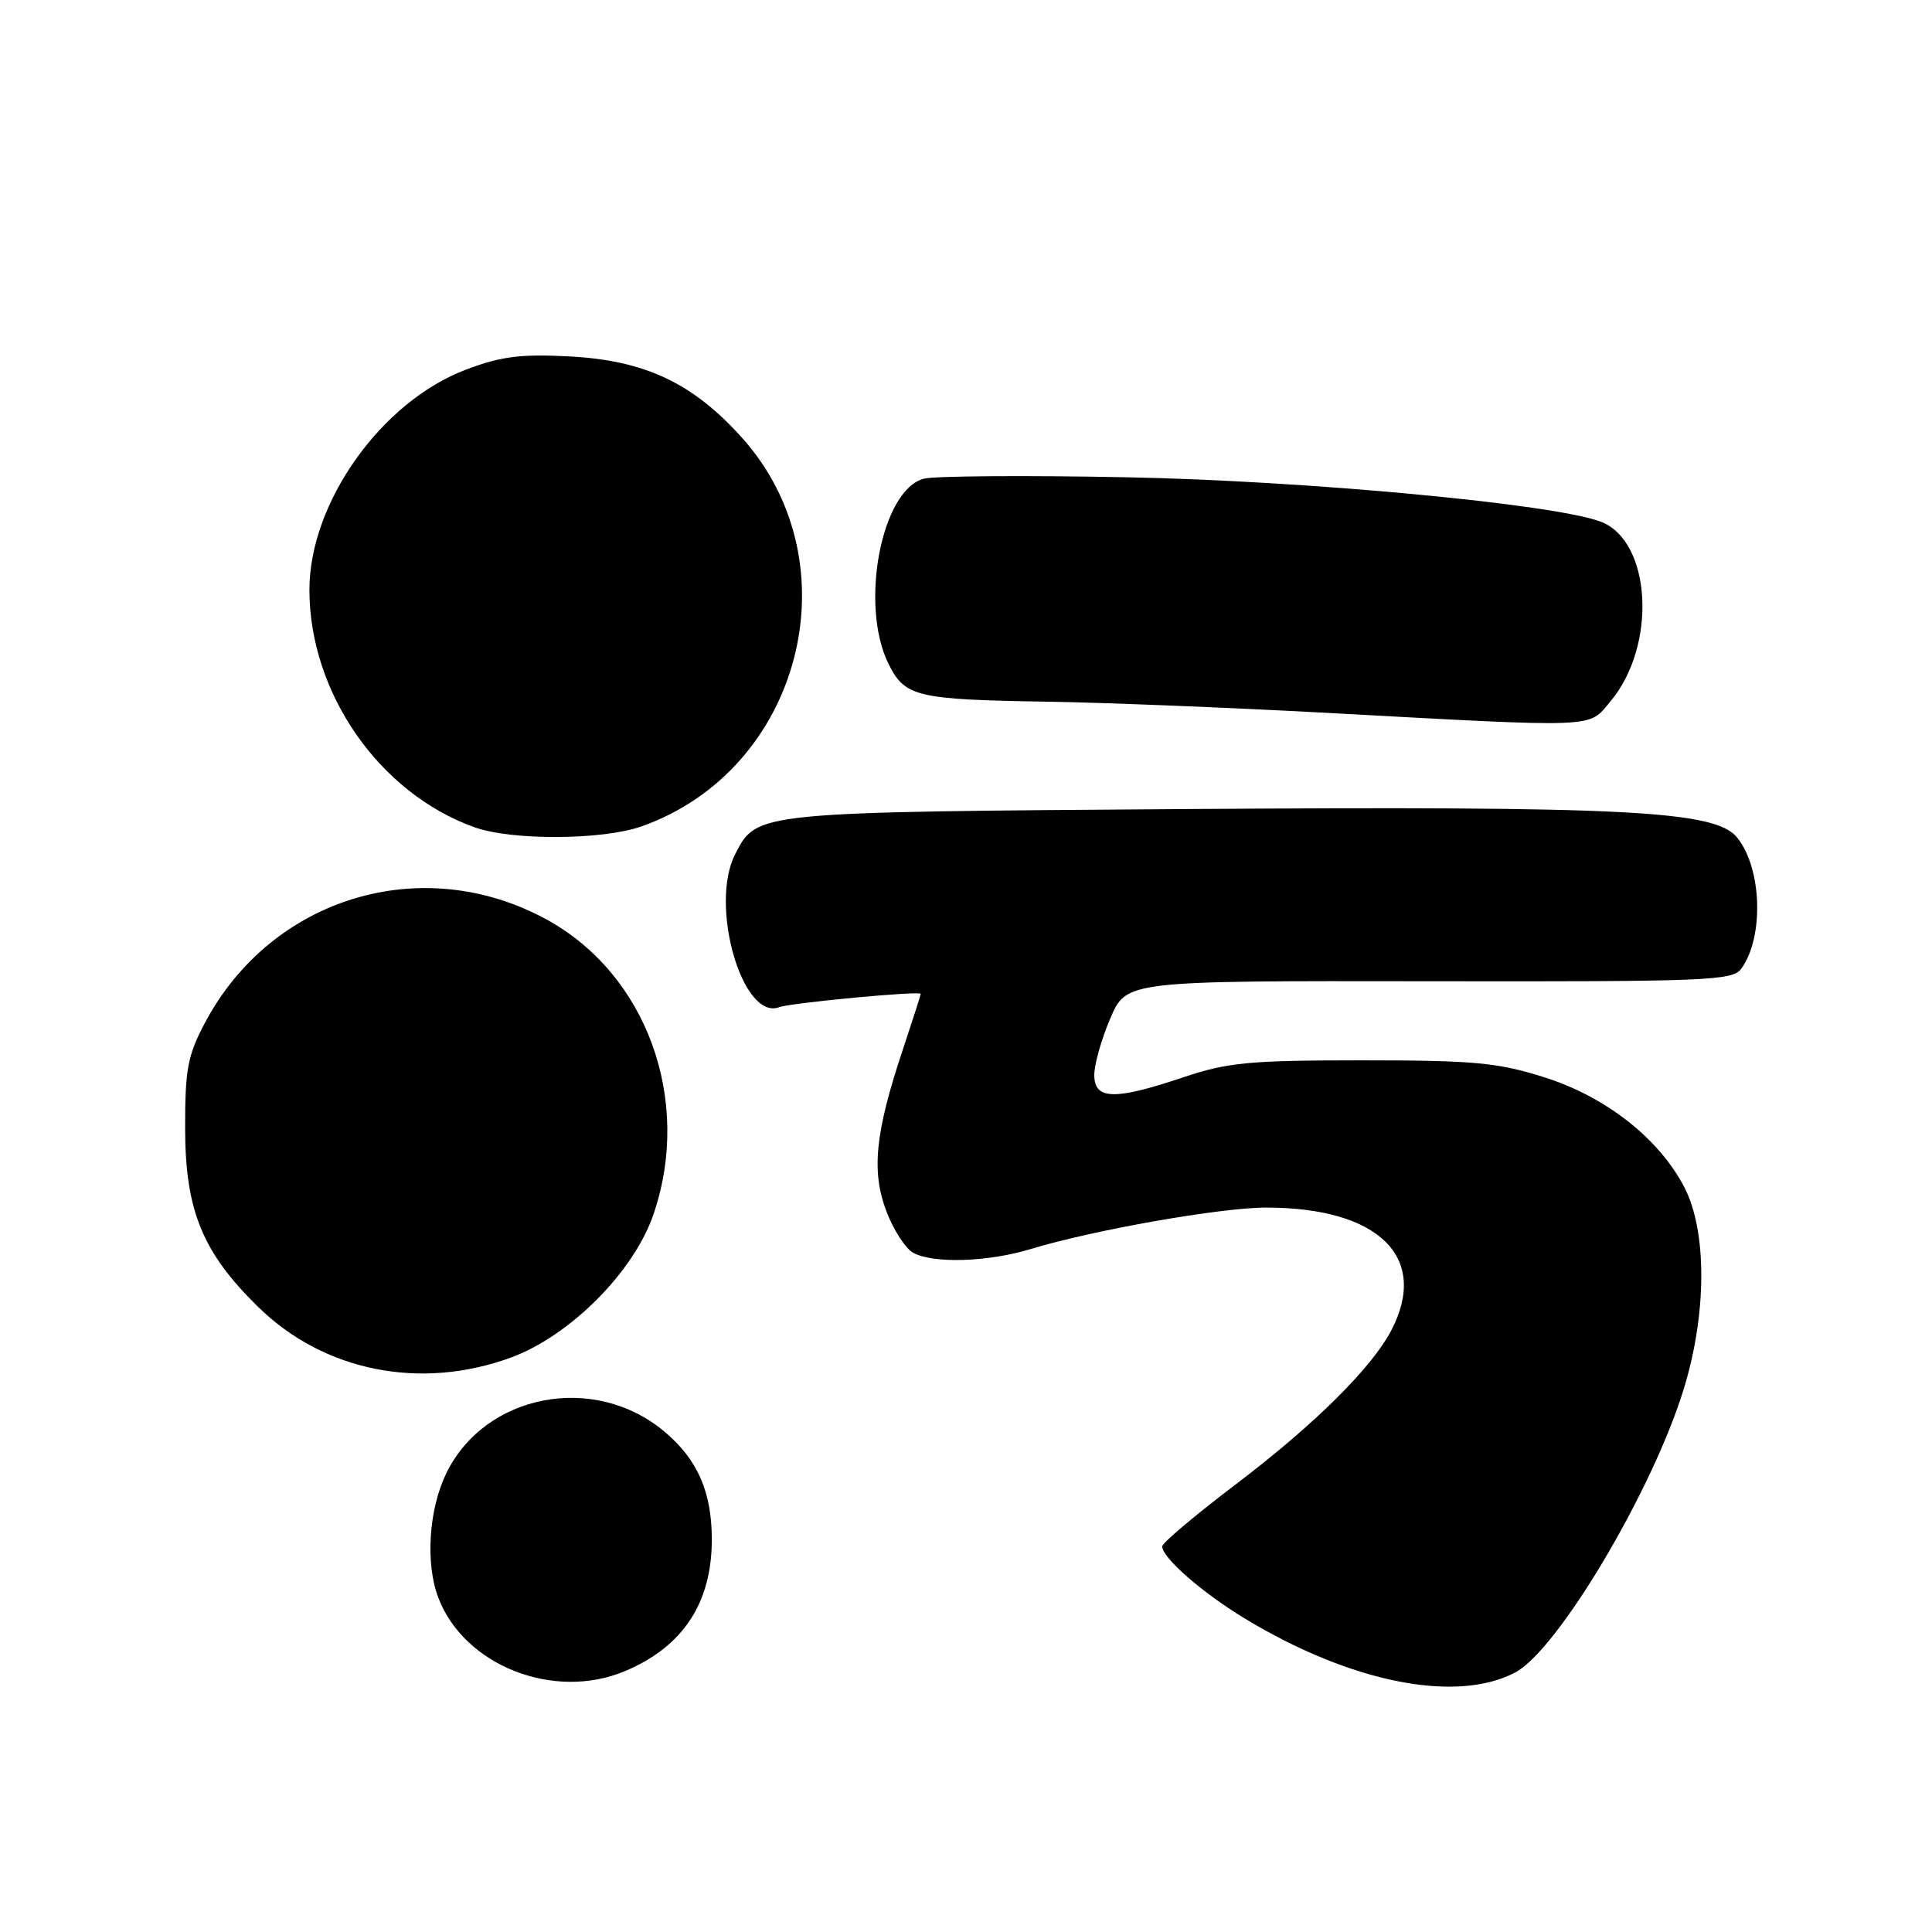 <?xml version="1.0" encoding="UTF-8" standalone="no"?>
<!DOCTYPE svg PUBLIC "-//W3C//DTD SVG 1.1//EN" "http://www.w3.org/Graphics/SVG/1.1/DTD/svg11.dtd" >
<svg xmlns="http://www.w3.org/2000/svg" xmlns:xlink="http://www.w3.org/1999/xlink" version="1.1" viewBox="0 0 256 256">
 <g >
 <path fill="currentColor"
d=" M 200.76 221.62 C 206.41 218.66 219.00 197.48 223.12 184.00 C 226.17 174.05 226.20 163.19 223.21 157.37 C 219.87 150.88 212.78 145.31 204.58 142.73 C 198.42 140.79 195.30 140.50 180.50 140.50 C 165.52 140.50 162.70 140.77 156.79 142.75 C 147.65 145.82 145.00 145.74 145.00 142.44 C 145.00 141.02 145.96 137.64 147.13 134.92 C 149.26 129.96 149.26 129.96 189.36 130.02 C 226.15 130.08 229.57 129.95 230.72 128.37 C 233.76 124.21 233.48 115.05 230.18 110.98 C 227.30 107.41 215.61 106.81 157.50 107.20 C 99.99 107.60 100.31 107.57 97.43 113.15 C 93.93 119.91 98.37 135.33 103.27 133.45 C 104.74 132.89 122.00 131.26 122.00 131.69 C 122.00 131.84 120.91 135.23 119.58 139.23 C 115.95 150.13 115.44 155.25 117.47 160.55 C 118.41 163.01 120.01 165.47 121.02 166.01 C 123.72 167.46 130.96 167.22 136.59 165.50 C 144.88 162.98 161.79 160.00 167.80 160.01 C 182.67 160.02 189.38 166.57 184.39 176.21 C 181.81 181.21 174.21 188.74 163.75 196.68 C 158.39 200.74 154.00 204.45 154.00 204.90 C 154.00 206.41 159.26 211.01 164.91 214.44 C 178.90 222.93 192.90 225.74 200.76 221.62 Z  M 82.77 221.45 C 90.47 218.23 94.32 212.42 94.32 204.00 C 94.32 197.70 92.43 193.38 88.06 189.71 C 78.76 181.88 64.25 184.66 59.12 195.25 C 56.81 200.03 56.35 207.16 58.07 211.68 C 61.48 220.69 73.36 225.38 82.77 221.45 Z  M 67.71 179.88 C 75.54 177.00 83.98 168.53 86.58 160.93 C 91.78 145.76 85.68 129.02 72.32 121.78 C 55.87 112.87 35.98 118.92 27.17 135.50 C 24.86 139.85 24.52 141.67 24.53 149.50 C 24.54 160.37 26.82 165.95 34.21 173.18 C 42.93 181.72 55.73 184.27 67.71 179.88 Z  M 84.98 109.51 C 106.21 102.02 113.28 74.65 98.29 57.97 C 91.79 50.75 85.46 47.76 75.50 47.23 C 69.01 46.89 66.42 47.21 61.76 48.97 C 50.54 53.20 41.00 66.61 41.00 78.15 C 41.00 91.80 50.25 105.11 62.88 109.62 C 67.82 111.39 79.83 111.32 84.98 109.51 Z  M 213.38 92.95 C 219.59 85.58 218.85 71.71 212.12 69.13 C 205.96 66.78 173.05 63.70 149.27 63.24 C 135.94 62.98 123.87 63.07 122.45 63.42 C 116.79 64.84 113.85 80.19 117.75 88.00 C 119.93 92.35 121.41 92.70 139.00 92.98 C 146.43 93.10 162.85 93.76 175.50 94.44 C 212.26 96.44 210.39 96.51 213.38 92.95 Z "/>
</g>
</svg>